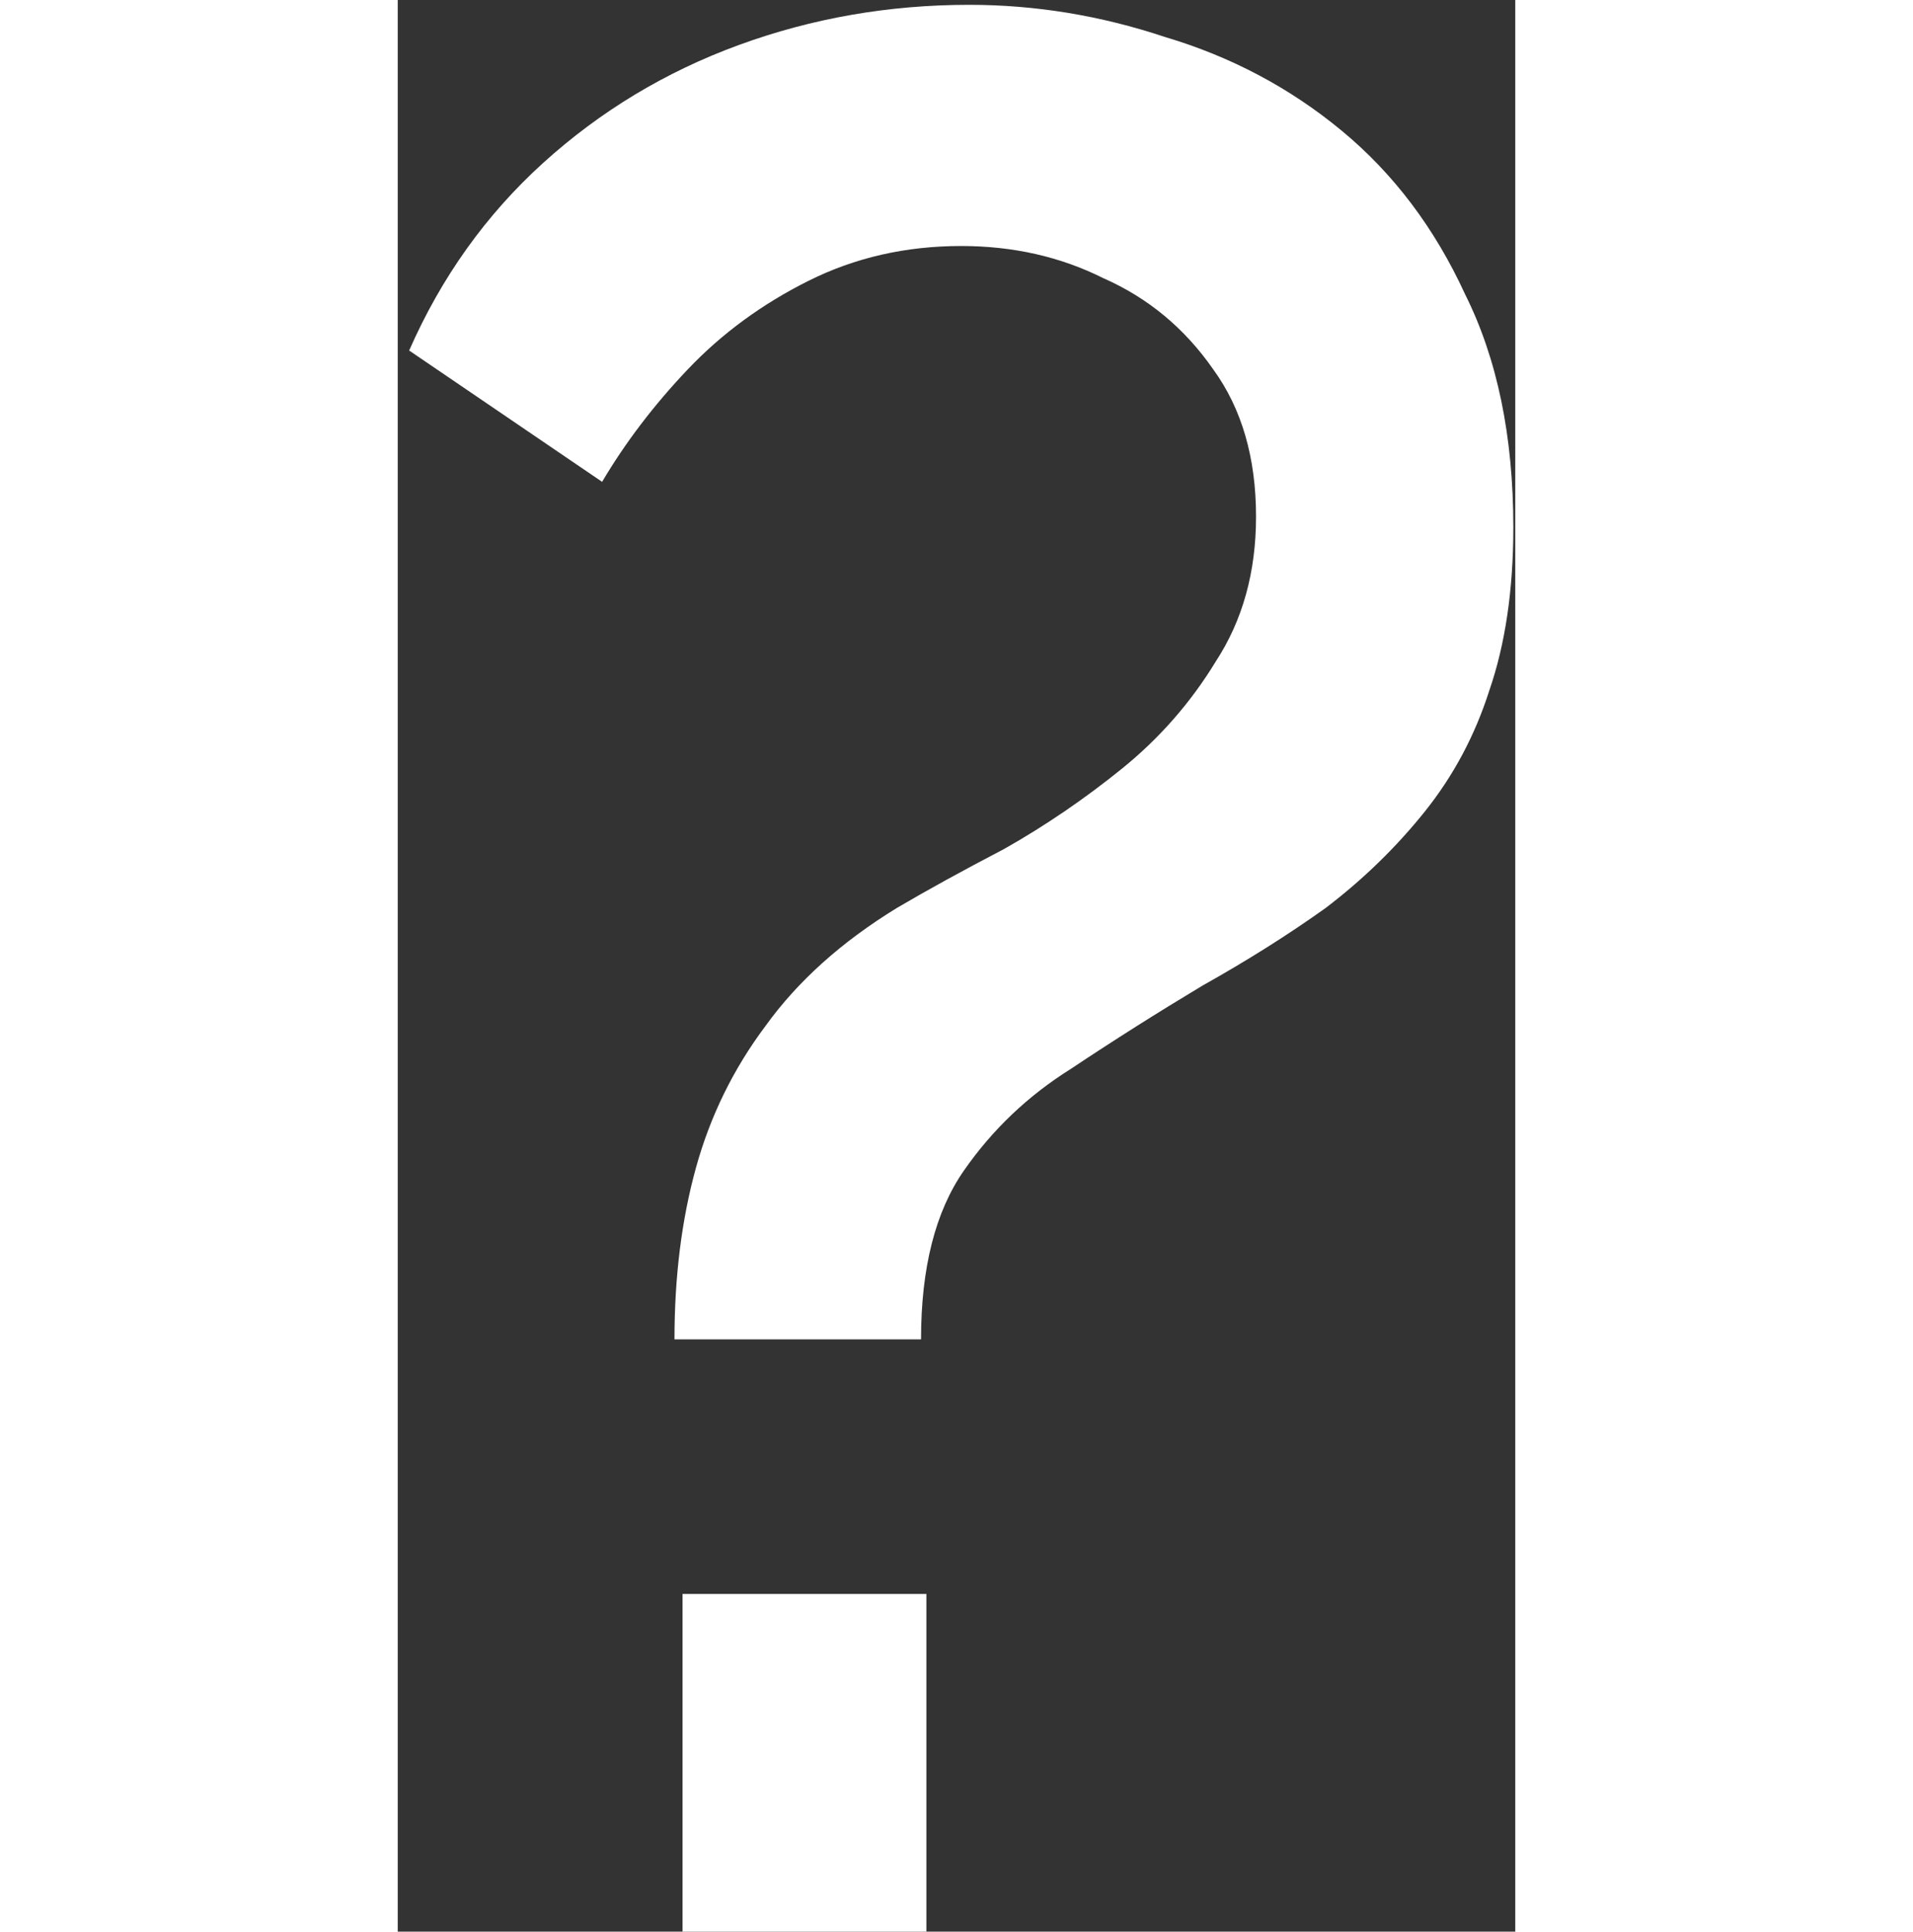  <svg width="102" height="103" viewBox="0 0 70 121" fill="none"
                                xmlns="http://www.w3.org/2000/svg">
                                <rect x="0" y="0" width="70" height="121" fill="#333333" stroke="none"/>
                                <path
                                    d="M17.335 83.901C17.335 79.984 17.782 76.403 18.678 73.157C19.573 69.912 21.028 66.946 23.042 64.26C25.057 61.462 27.799 59 31.268 56.874C33.17 55.755 35.409 54.524 37.983 53.181C40.557 51.726 43.019 50.047 45.369 48.145C47.719 46.242 49.678 44.004 51.244 41.43C52.923 38.856 53.762 35.834 53.762 32.365C53.762 28.672 52.867 25.594 51.077 23.132C49.286 20.558 46.992 18.655 44.194 17.424C41.508 16.081 38.542 15.41 35.297 15.41C31.827 15.41 28.638 16.137 25.728 17.592C22.818 19.047 20.3 20.894 18.174 23.132C16.048 25.37 14.257 27.721 12.802 30.183L0.716 21.957C2.73 17.369 5.528 13.452 9.109 10.206C12.69 6.961 16.775 4.499 21.363 2.82C25.952 1.141 30.764 0.302 35.8 0.302C39.941 0.302 44.026 0.973 48.055 2.316C52.196 3.547 55.889 5.506 59.134 8.192C62.38 10.878 64.954 14.291 66.856 18.432C68.871 22.461 69.878 27.329 69.878 33.036C69.878 36.953 69.374 40.367 68.367 43.276C67.472 46.074 66.129 48.592 64.338 50.831C62.547 53.069 60.477 55.083 58.127 56.874C55.777 58.553 53.203 60.175 50.405 61.742C47.607 63.421 44.865 65.155 42.179 66.946C39.493 68.625 37.255 70.751 35.465 73.325C33.674 75.899 32.779 79.424 32.779 83.901H17.335ZM17.838 121V99.848H33.114V121H17.838Z"
                                    fill="white" />
                            </svg>